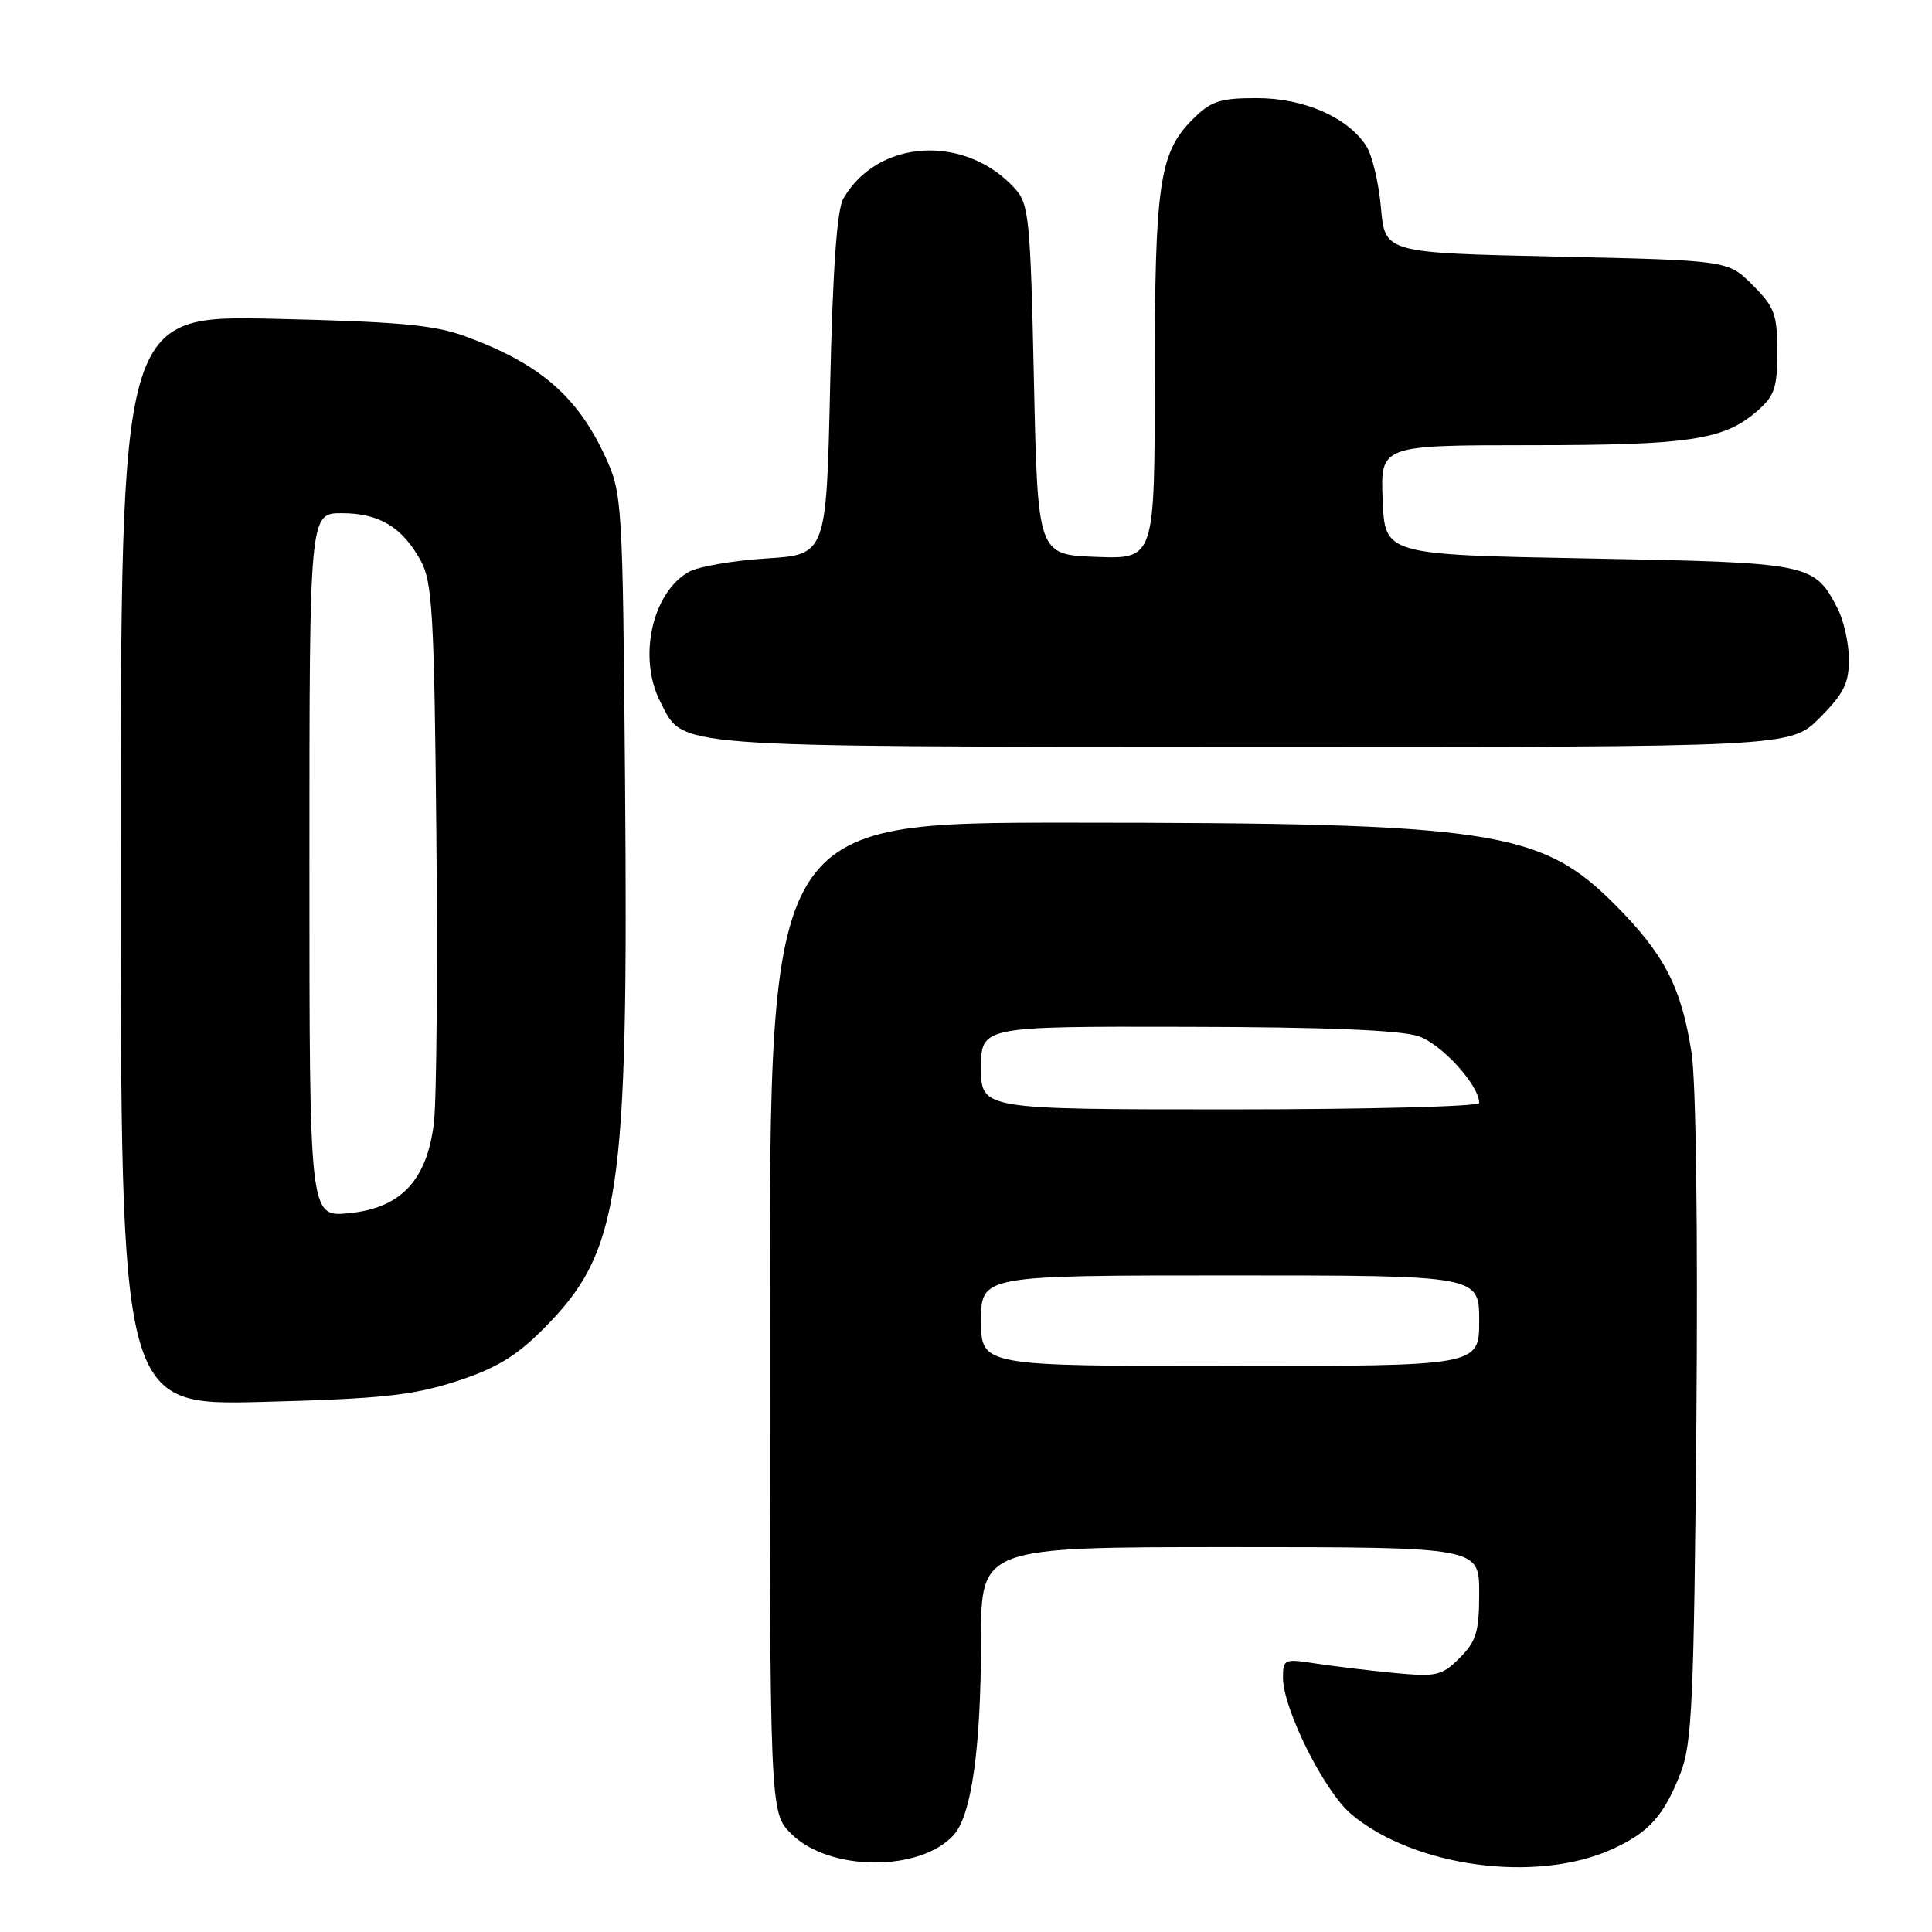 <?xml version="1.0" encoding="UTF-8" standalone="no"?>
<!DOCTYPE svg PUBLIC "-//W3C//DTD SVG 1.1//EN" "http://www.w3.org/Graphics/SVG/1.1/DTD/svg11.dtd" >
<svg xmlns="http://www.w3.org/2000/svg" xmlns:xlink="http://www.w3.org/1999/xlink" version="1.1" viewBox="0 0 256 256">
 <g >
 <path fill="currentColor"
d=" M 213.50 245.08 C 218.45 242.86 220.46 240.65 222.68 234.95 C 224.21 231.04 224.46 225.41 224.78 188.19 C 224.99 163.18 224.73 143.26 224.14 139.50 C 222.79 130.81 220.56 126.48 214.03 119.91 C 204.18 109.99 197.74 109.02 141.75 109.01 C 102.00 109.00 102.00 109.00 102.00 174.58 C 102.00 240.15 102.00 240.15 104.84 242.99 C 109.83 247.99 121.91 248.07 126.37 243.15 C 128.74 240.53 129.99 231.59 129.99 217.25 C 130.00 205.00 130.00 205.00 163.00 205.00 C 196.00 205.00 196.00 205.00 196.00 211.05 C 196.00 216.21 195.62 217.47 193.42 219.68 C 191.03 222.06 190.36 222.21 184.67 221.67 C 181.27 221.34 176.59 220.77 174.25 220.41 C 170.19 219.77 170.00 219.85 170.00 222.28 C 170.00 226.43 175.47 237.38 179.06 240.40 C 187.35 247.37 203.48 249.56 213.50 245.08 Z  M 60.38 183.06 C 65.67 181.35 68.33 179.76 71.92 176.17 C 82.20 165.88 83.28 158.67 82.82 103.34 C 82.51 66.31 82.45 65.39 80.20 60.51 C 76.48 52.44 71.43 48.12 61.50 44.51 C 57.49 43.05 52.50 42.61 36.25 42.24 C 16.00 41.79 16.00 41.79 16.00 114.02 C 16.00 186.24 16.00 186.24 34.75 185.76 C 50.48 185.35 54.61 184.91 60.38 183.06 Z  M 241.12 95.12 C 244.29 91.94 245.00 90.53 244.99 87.37 C 244.99 85.24 244.30 82.18 243.46 80.57 C 240.36 74.63 239.94 74.55 210.50 74.00 C 183.50 73.50 183.50 73.50 183.21 66.25 C 182.91 59.00 182.91 59.00 202.71 58.99 C 223.76 58.99 228.37 58.31 232.75 54.54 C 235.14 52.48 235.50 51.44 235.50 46.61 C 235.50 41.65 235.14 40.68 232.23 37.77 C 228.97 34.50 228.97 34.50 206.23 34.00 C 183.50 33.50 183.50 33.50 182.98 27.50 C 182.69 24.20 181.81 20.52 181.03 19.33 C 178.55 15.52 172.77 13.00 166.54 13.00 C 161.62 13.00 160.46 13.39 158.02 15.83 C 153.61 20.23 153.01 24.37 153.01 50.29 C 153.00 74.08 153.00 74.08 145.25 73.79 C 137.50 73.50 137.50 73.50 137.00 50.35 C 136.54 29.01 136.34 27.03 134.50 25.00 C 127.91 17.72 116.28 18.40 111.74 26.33 C 110.90 27.80 110.34 35.73 110.00 51.00 C 109.50 73.50 109.50 73.50 101.50 74.00 C 97.10 74.28 92.49 75.08 91.26 75.78 C 86.38 78.56 84.50 87.20 87.51 93.02 C 90.68 99.14 87.71 98.92 165.87 98.96 C 237.24 99.00 237.24 99.00 241.12 95.12 Z  M 130.00 175.00 C 130.00 169.00 130.00 169.00 163.00 169.00 C 196.00 169.00 196.00 169.00 196.00 175.00 C 196.00 181.00 196.00 181.00 163.00 181.00 C 130.00 181.00 130.00 181.00 130.00 175.00 Z  M 130.00 141.50 C 130.00 136.00 130.00 136.00 157.25 136.06 C 175.62 136.09 185.63 136.50 187.97 137.31 C 191.06 138.37 196.00 143.81 196.00 146.15 C 196.00 146.62 181.15 147.00 163.00 147.00 C 130.00 147.00 130.00 147.00 130.00 141.50 Z  M 41.00 114.63 C 41.00 68.00 41.00 68.00 45.28 68.00 C 50.25 68.00 53.31 69.84 55.76 74.31 C 57.29 77.12 57.54 81.39 57.82 110.50 C 58.00 128.65 57.85 145.90 57.49 148.83 C 56.56 156.44 53.10 160.09 46.19 160.76 C 41.00 161.25 41.00 161.25 41.00 114.63 Z "/>
</g>
</svg>